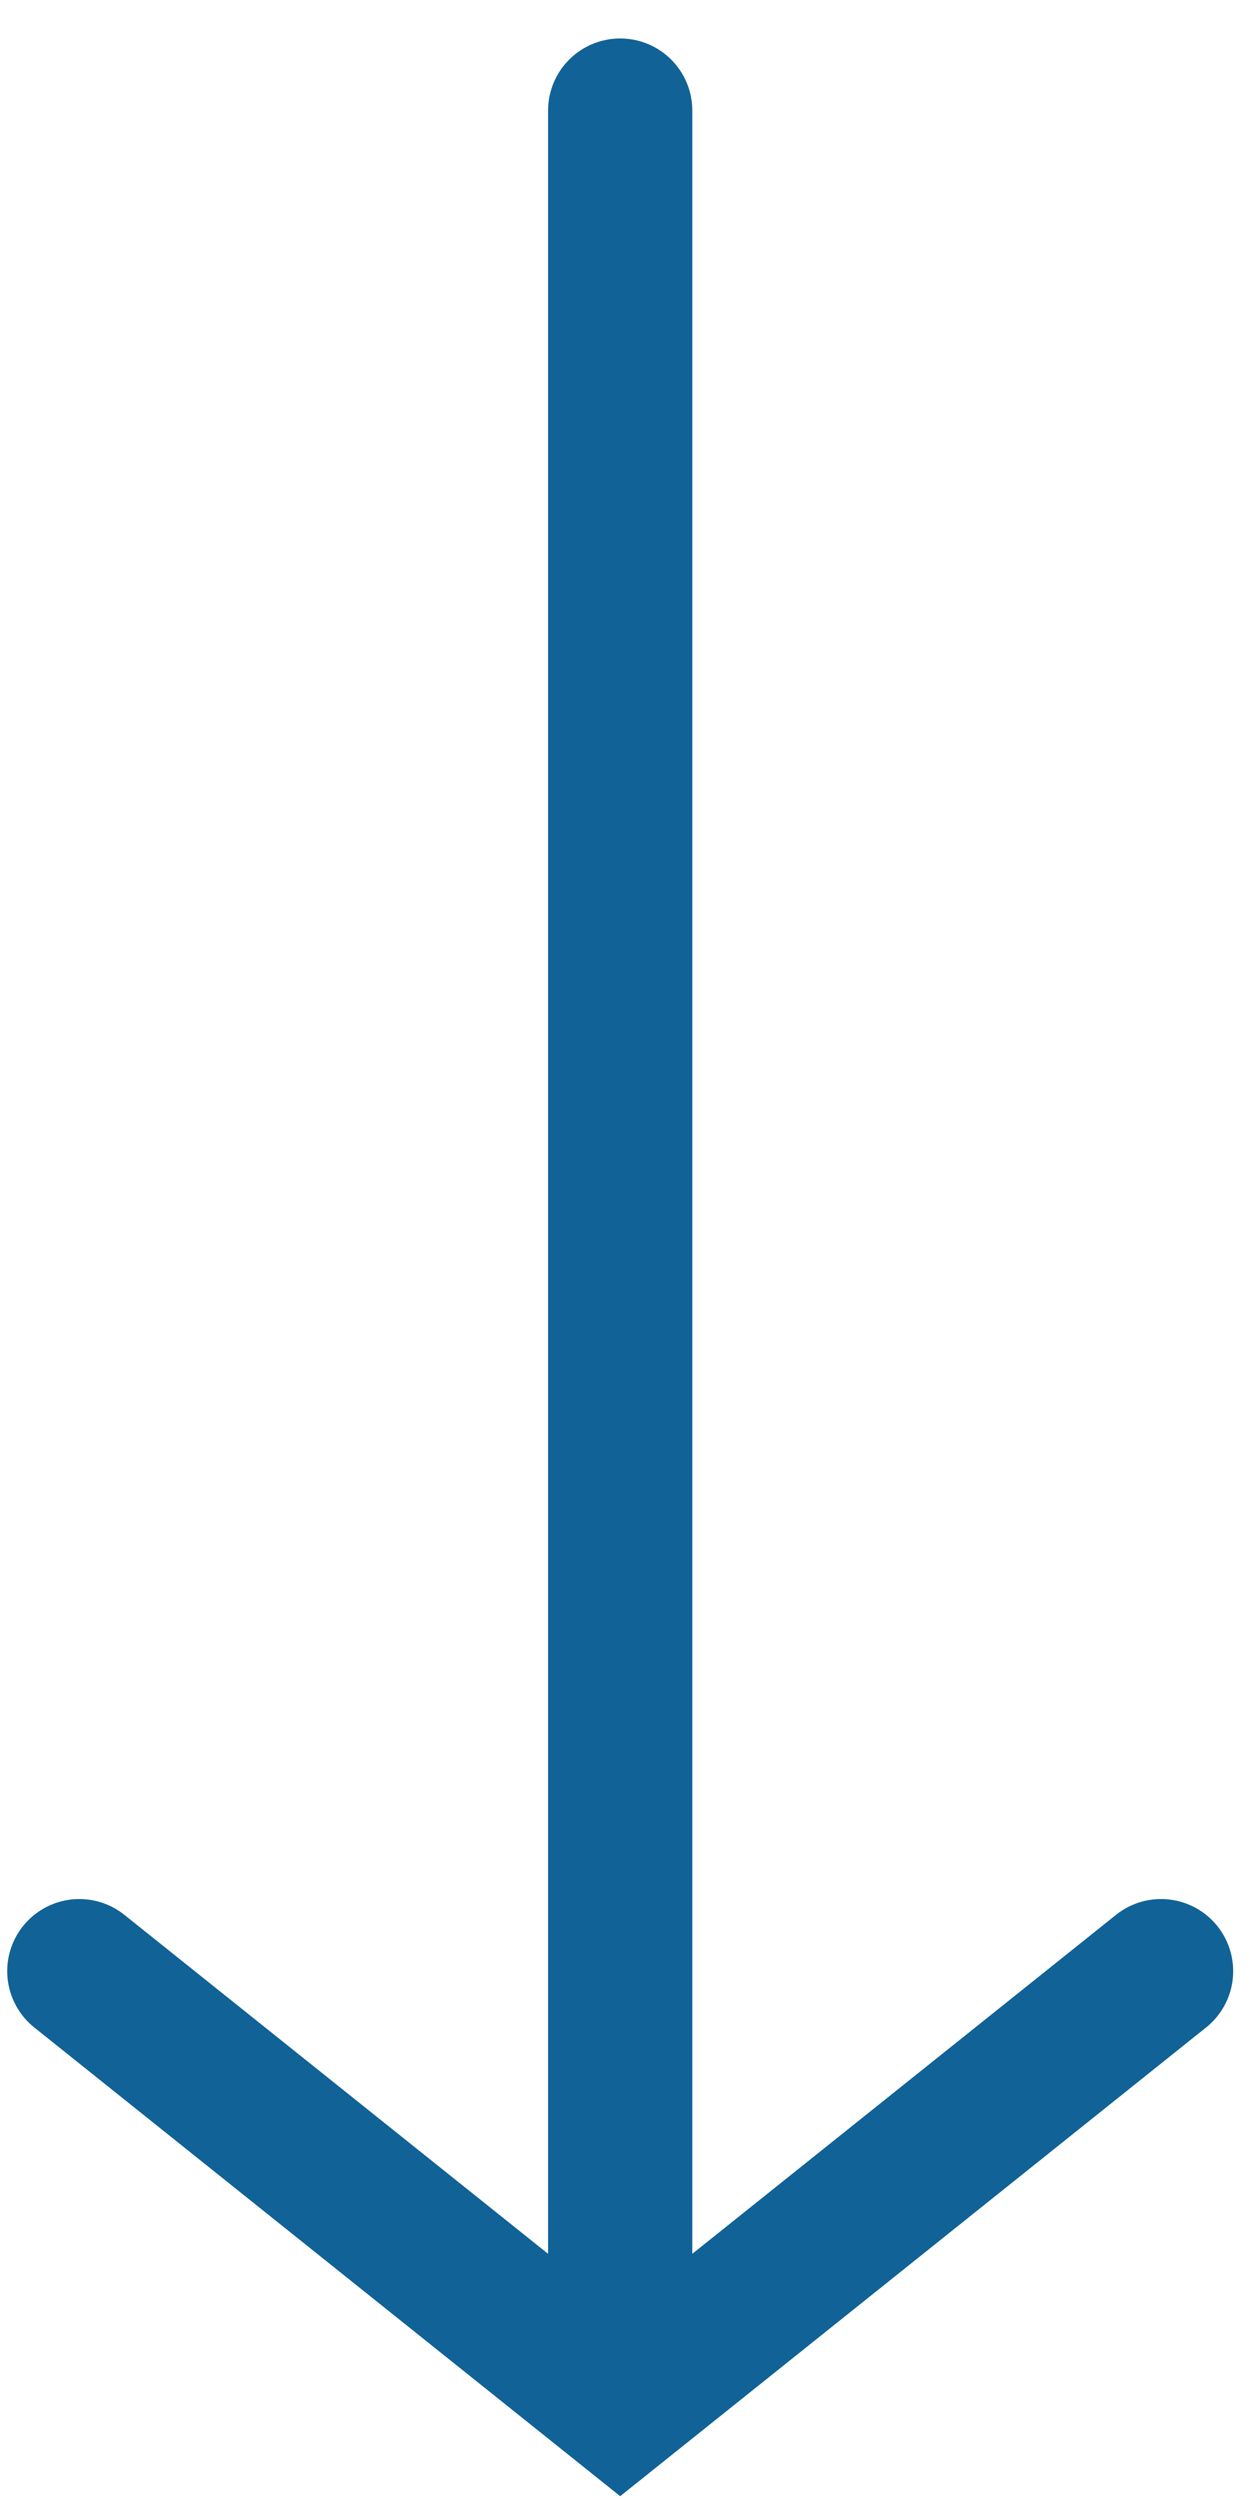 <svg width="13" height="26" viewBox="0 0 13 26" fill="none" xmlns="http://www.w3.org/2000/svg">
<path d="M0.825 20.5L6.45 25L12.075 20.5M6.45 1.15V24.55" stroke="#106297" stroke-width="1.5" stroke-linecap="round"/>
</svg>
